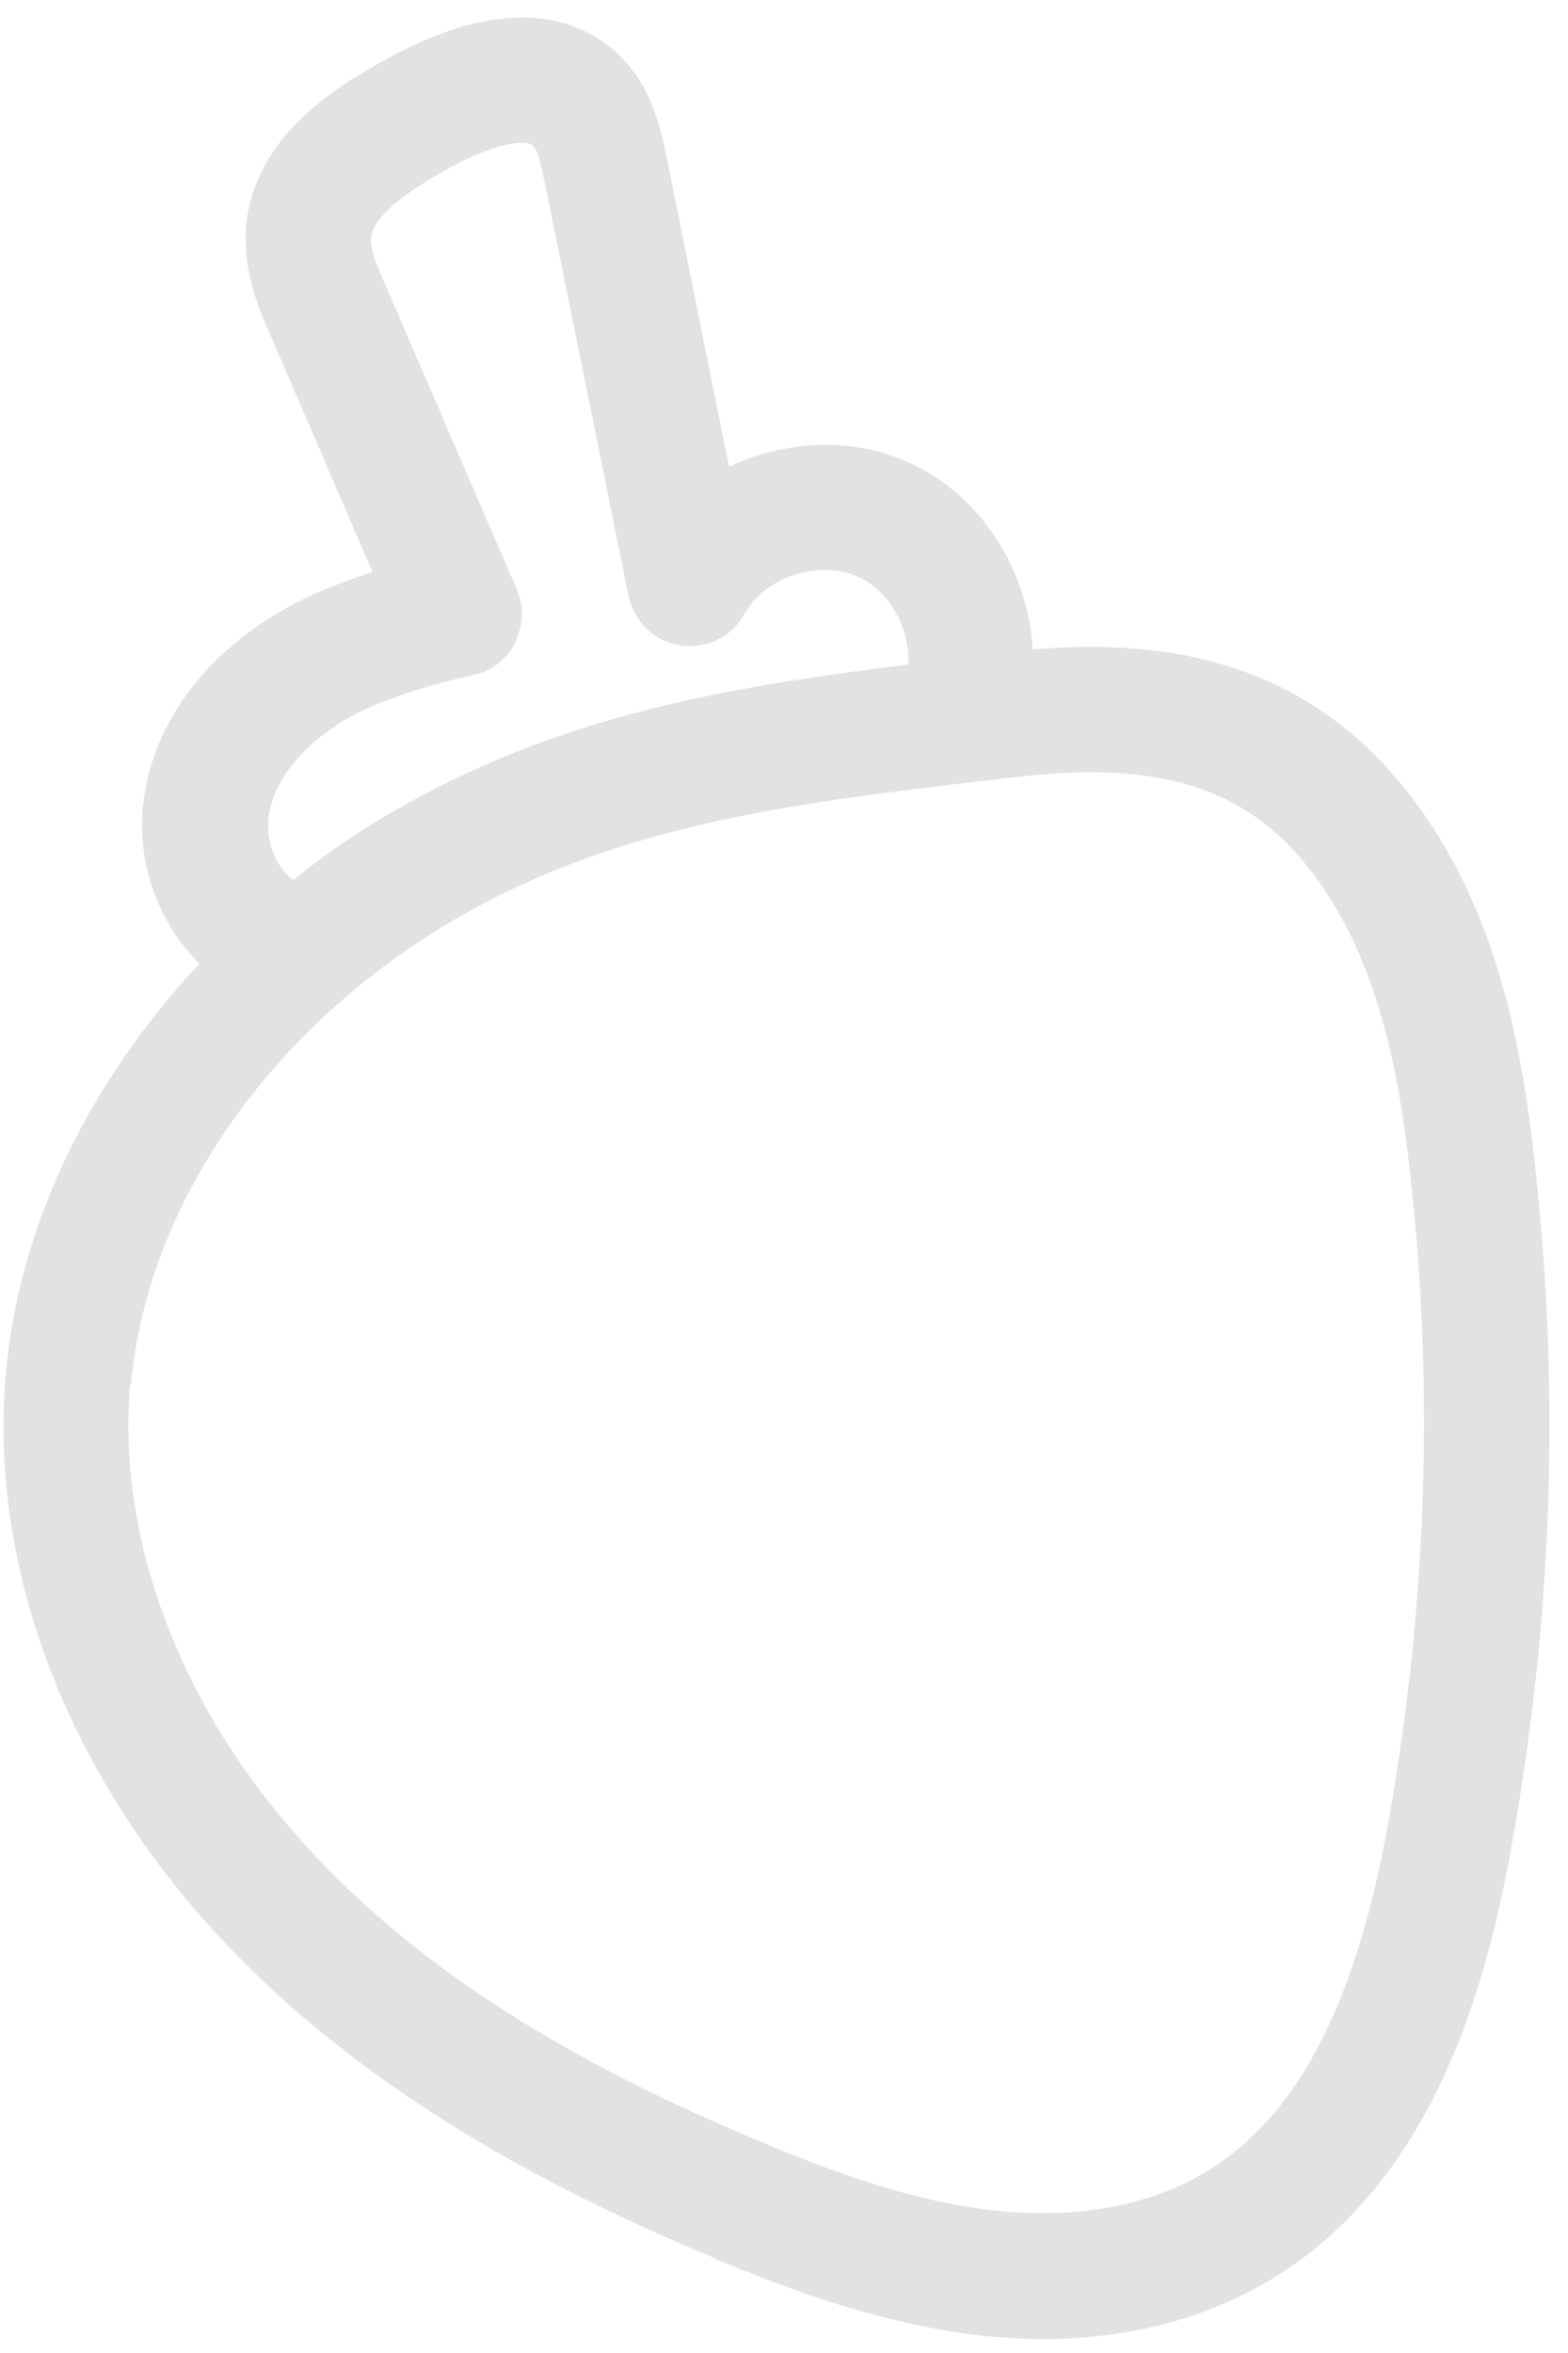 <svg width="66" height="99" viewBox="0 0 66 99" fill="none" xmlns="http://www.w3.org/2000/svg">
<g style="mix-blend-mode:multiply">
<path d="M30.148 95.055C33.37 96.398 37.23 97.808 41.358 98.277C42.13 98.344 42.969 98.412 43.909 98.412C46.829 98.412 50.32 97.841 53.576 95.861C60.456 91.665 62.638 83.308 63.678 77.367C65.323 68.137 65.659 58.739 64.652 49.408C64.182 44.944 63.343 39.775 60.624 35.311C55.992 27.725 49.246 26.852 43.473 27.322C43.271 24.033 41.325 20.844 38.27 19.468C35.854 18.361 33.034 18.529 30.685 19.636L28.067 6.647C27.832 5.539 27.496 3.861 26.288 2.552C24.979 1.142 21.958 -0.704 16.151 2.552C14.473 3.492 10.58 5.673 10.345 9.701C10.244 11.446 10.882 12.957 11.352 14.031L15.681 24.067C14.204 24.537 12.694 25.14 11.284 26.047C8.431 27.859 6.518 30.544 6.082 33.431C5.646 36.116 6.619 38.801 8.398 40.547C3.732 45.514 0.779 51.623 0.242 57.832C-0.463 65.989 2.826 74.615 9.271 81.529C14.238 86.866 21.052 91.263 30.114 95.022L30.148 95.055ZM14.137 30.511C15.849 29.437 18.031 28.833 19.944 28.396C20.716 28.229 21.354 27.725 21.689 27.02C22.025 26.315 22.059 25.51 21.756 24.805L16.218 11.983C15.916 11.312 15.581 10.507 15.614 10.037C15.681 8.896 17.93 7.62 18.769 7.15C20.85 5.975 22.193 5.841 22.461 6.143C22.663 6.378 22.831 7.217 22.931 7.687L26.456 25.073C26.691 26.148 27.53 26.987 28.637 27.154C29.745 27.322 30.819 26.785 31.322 25.845C32.195 24.268 34.477 23.53 36.122 24.268C37.465 24.872 38.304 26.45 38.237 27.96C30.92 28.866 23.972 30.008 17.158 33.8C15.446 34.74 13.835 35.814 12.358 37.022C11.62 36.519 11.15 35.378 11.318 34.304C11.519 32.928 12.594 31.518 14.137 30.544V30.511ZM5.511 58.302C6.183 50.515 11.62 42.863 19.709 38.365C26.388 34.639 33.638 33.767 41.325 32.861L42.466 32.726C43.708 32.592 44.815 32.491 45.856 32.491C50.756 32.491 53.777 34.169 56.127 38.029C58.308 41.621 59.013 46.051 59.416 49.945C60.356 58.772 60.02 67.7 58.476 76.461C57.1 84.281 54.65 89.014 50.79 91.363C48.44 92.806 45.285 93.377 41.895 93.008C38.438 92.639 35.014 91.363 32.128 90.155C23.636 86.631 17.595 82.737 13.097 77.904C7.693 72.097 4.907 64.914 5.478 58.235L5.511 58.302Z" fill="#E2E2E2"/>
</g>
</svg>

